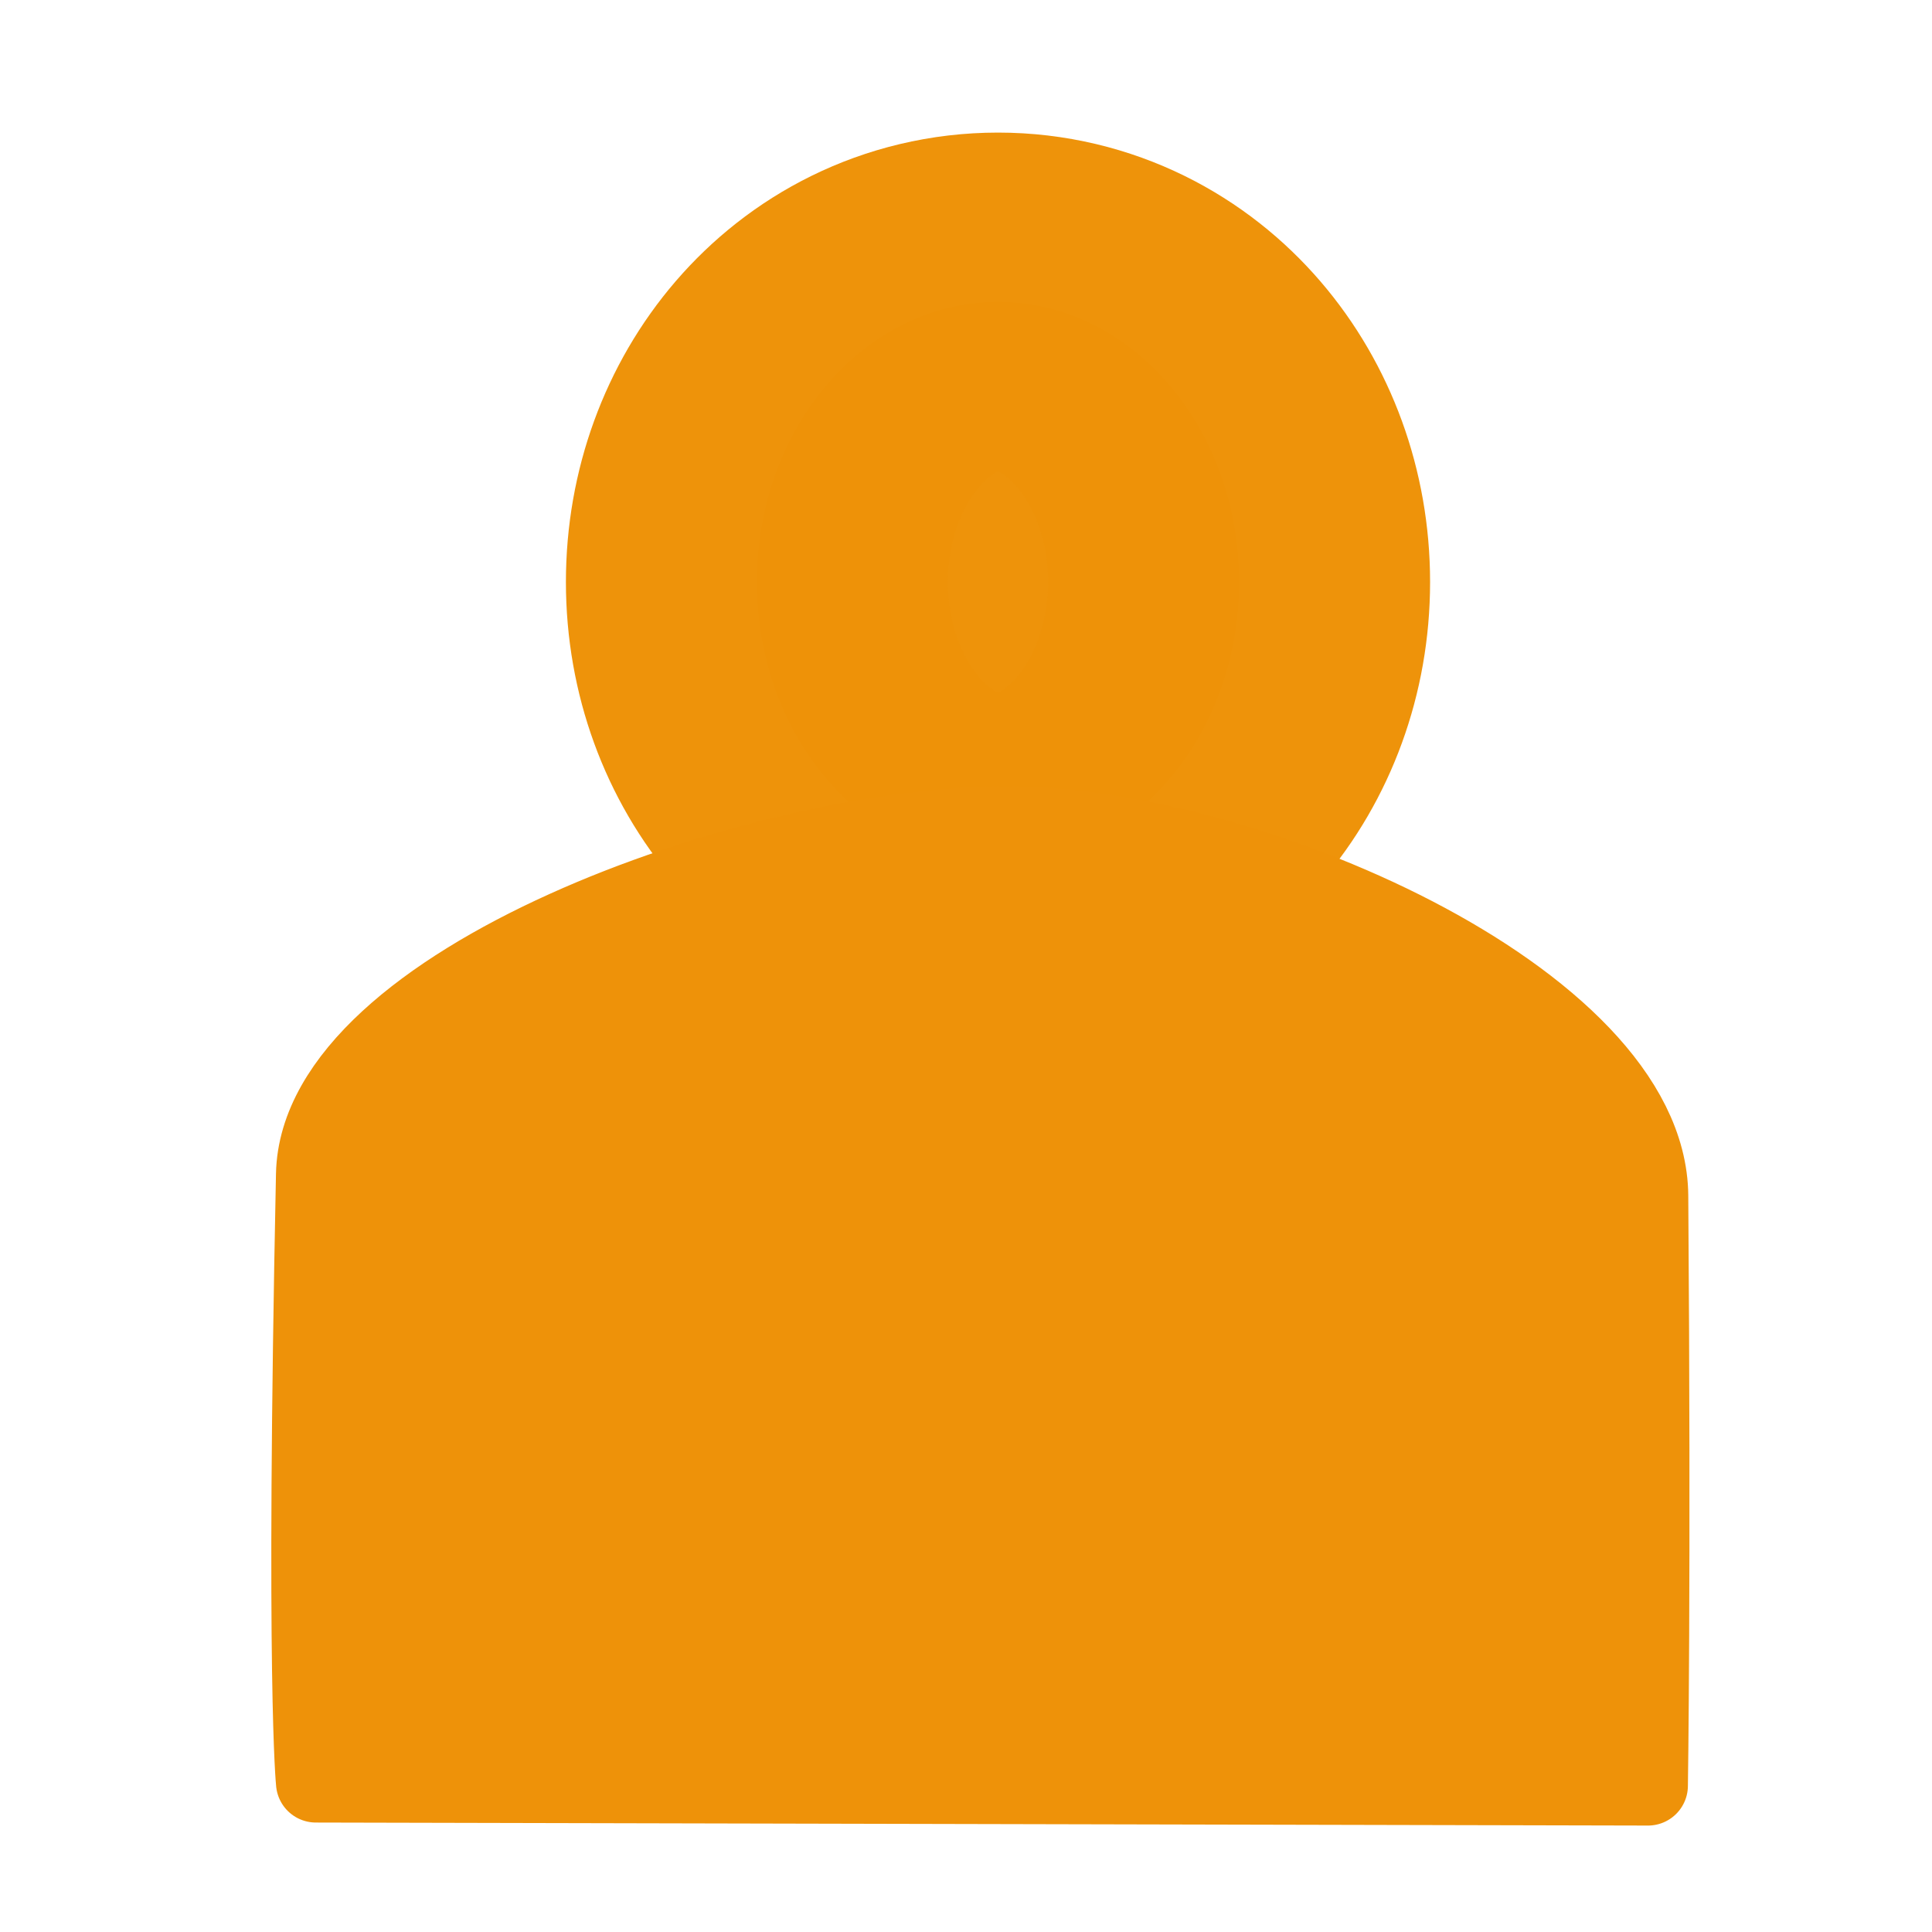 <?xml version="1.0" encoding="UTF-8" standalone="no"?>
<!-- Created with Inkscape (http://www.inkscape.org/) -->

<svg
   xmlns:dc="http://purl.org/dc/elements/1.1/"
   xmlns:cc="http://creativecommons.org/ns#"
   xmlns:rdf="http://www.w3.org/1999/02/22-rdf-syntax-ns#"
   xmlns:svg="http://www.w3.org/2000/svg"
   xmlns="http://www.w3.org/2000/svg"
   xmlns:sodipodi="http://sodipodi.sourceforge.net/DTD/sodipodi-0.dtd"
   xmlns:inkscape="http://www.inkscape.org/namespaces/inkscape"
   width="16"
   height="16"
   id="svg3068"
   version="1.1"
   inkscape:version="0.48.4 r9939"
   sodipodi:docname="check_privacy_fail.svg"
   inkscape:export-filename="/media/X/bitcoin.org/current/img/check_privacy_fail.png"
   inkscape:export-xdpi="90"
   inkscape:export-ydpi="90">
  <defs
     id="defs3070" />
  <sodipodi:namedview
     id="base"
     pagecolor="#ffffff"
     bordercolor="#666666"
     borderopacity="1.0"
     inkscape:pageopacity="0.0"
     inkscape:pageshadow="2"
     inkscape:zoom="11.197802"
     inkscape:cx="16"
     inkscape:cy="11.465507"
     inkscape:current-layer="layer1"
     showgrid="true"
     inkscape:grid-bbox="true"
     inkscape:document-units="px"
     inkscape:window-width="1615"
     inkscape:window-height="1026"
     inkscape:window-x="65"
     inkscape:window-y="24"
     inkscape:window-maximized="1" />
  <g
     id="layer1"
     inkscape:label="Layer 1"
     inkscape:groupmode="layer"
     transform="translate(0,-16)">
    <path
       sodipodi:type="arc"
       style="opacity:0.99;fill:#ee9209;fill-opacity:1;stroke:#ee9209;stroke-width:1.971;stroke-linecap:round;stroke-linejoin:round;stroke-miterlimit:4;stroke-opacity:1;stroke-dasharray:none"
       id="path3765-5-5"
       sodipodi:cx="14.042934"
       sodipodi:cy="11.170019"
       sodipodi:rx="1.2438533"
       sodipodi:ry="1.6297841"
       d="m 15.287,11.17 c 0,0.9 -0.557,1.63 -1.244,1.63 -0.687,0 -1.244,-0.73 -1.244,-1.63 0,-0.9 0.557,-1.63 1.244,-1.63 0.687,0 1.244,0.73 1.244,1.63 z"
       transform="matrix(1.605,0,0,1.423,-14.274,4.925)" />
    <path
       style="fill:#ee9209;fill-opacity:1;stroke:#ee9209;stroke-width:0.661;stroke-linecap:butt;stroke-linejoin:round;stroke-miterlimit:4;stroke-opacity:1;stroke-dasharray:none"
       d="m 2.616,30.763 11.032,0.025 c 0,0 0.027,-1.696 0.003,-4.885 -0.012,-1.616 -3.372,-3.086 -5.372,-3.061 -2.065,0.026 -5.631,1.316 -5.663,2.884 -0.087,4.231 0,5.037 -8.8e-6,5.037 z"
       id="path3767-5-7"
       inkscape:connector-curvature="0"
       sodipodi:nodetypes="ccssscc" />
  </g>
</svg>
